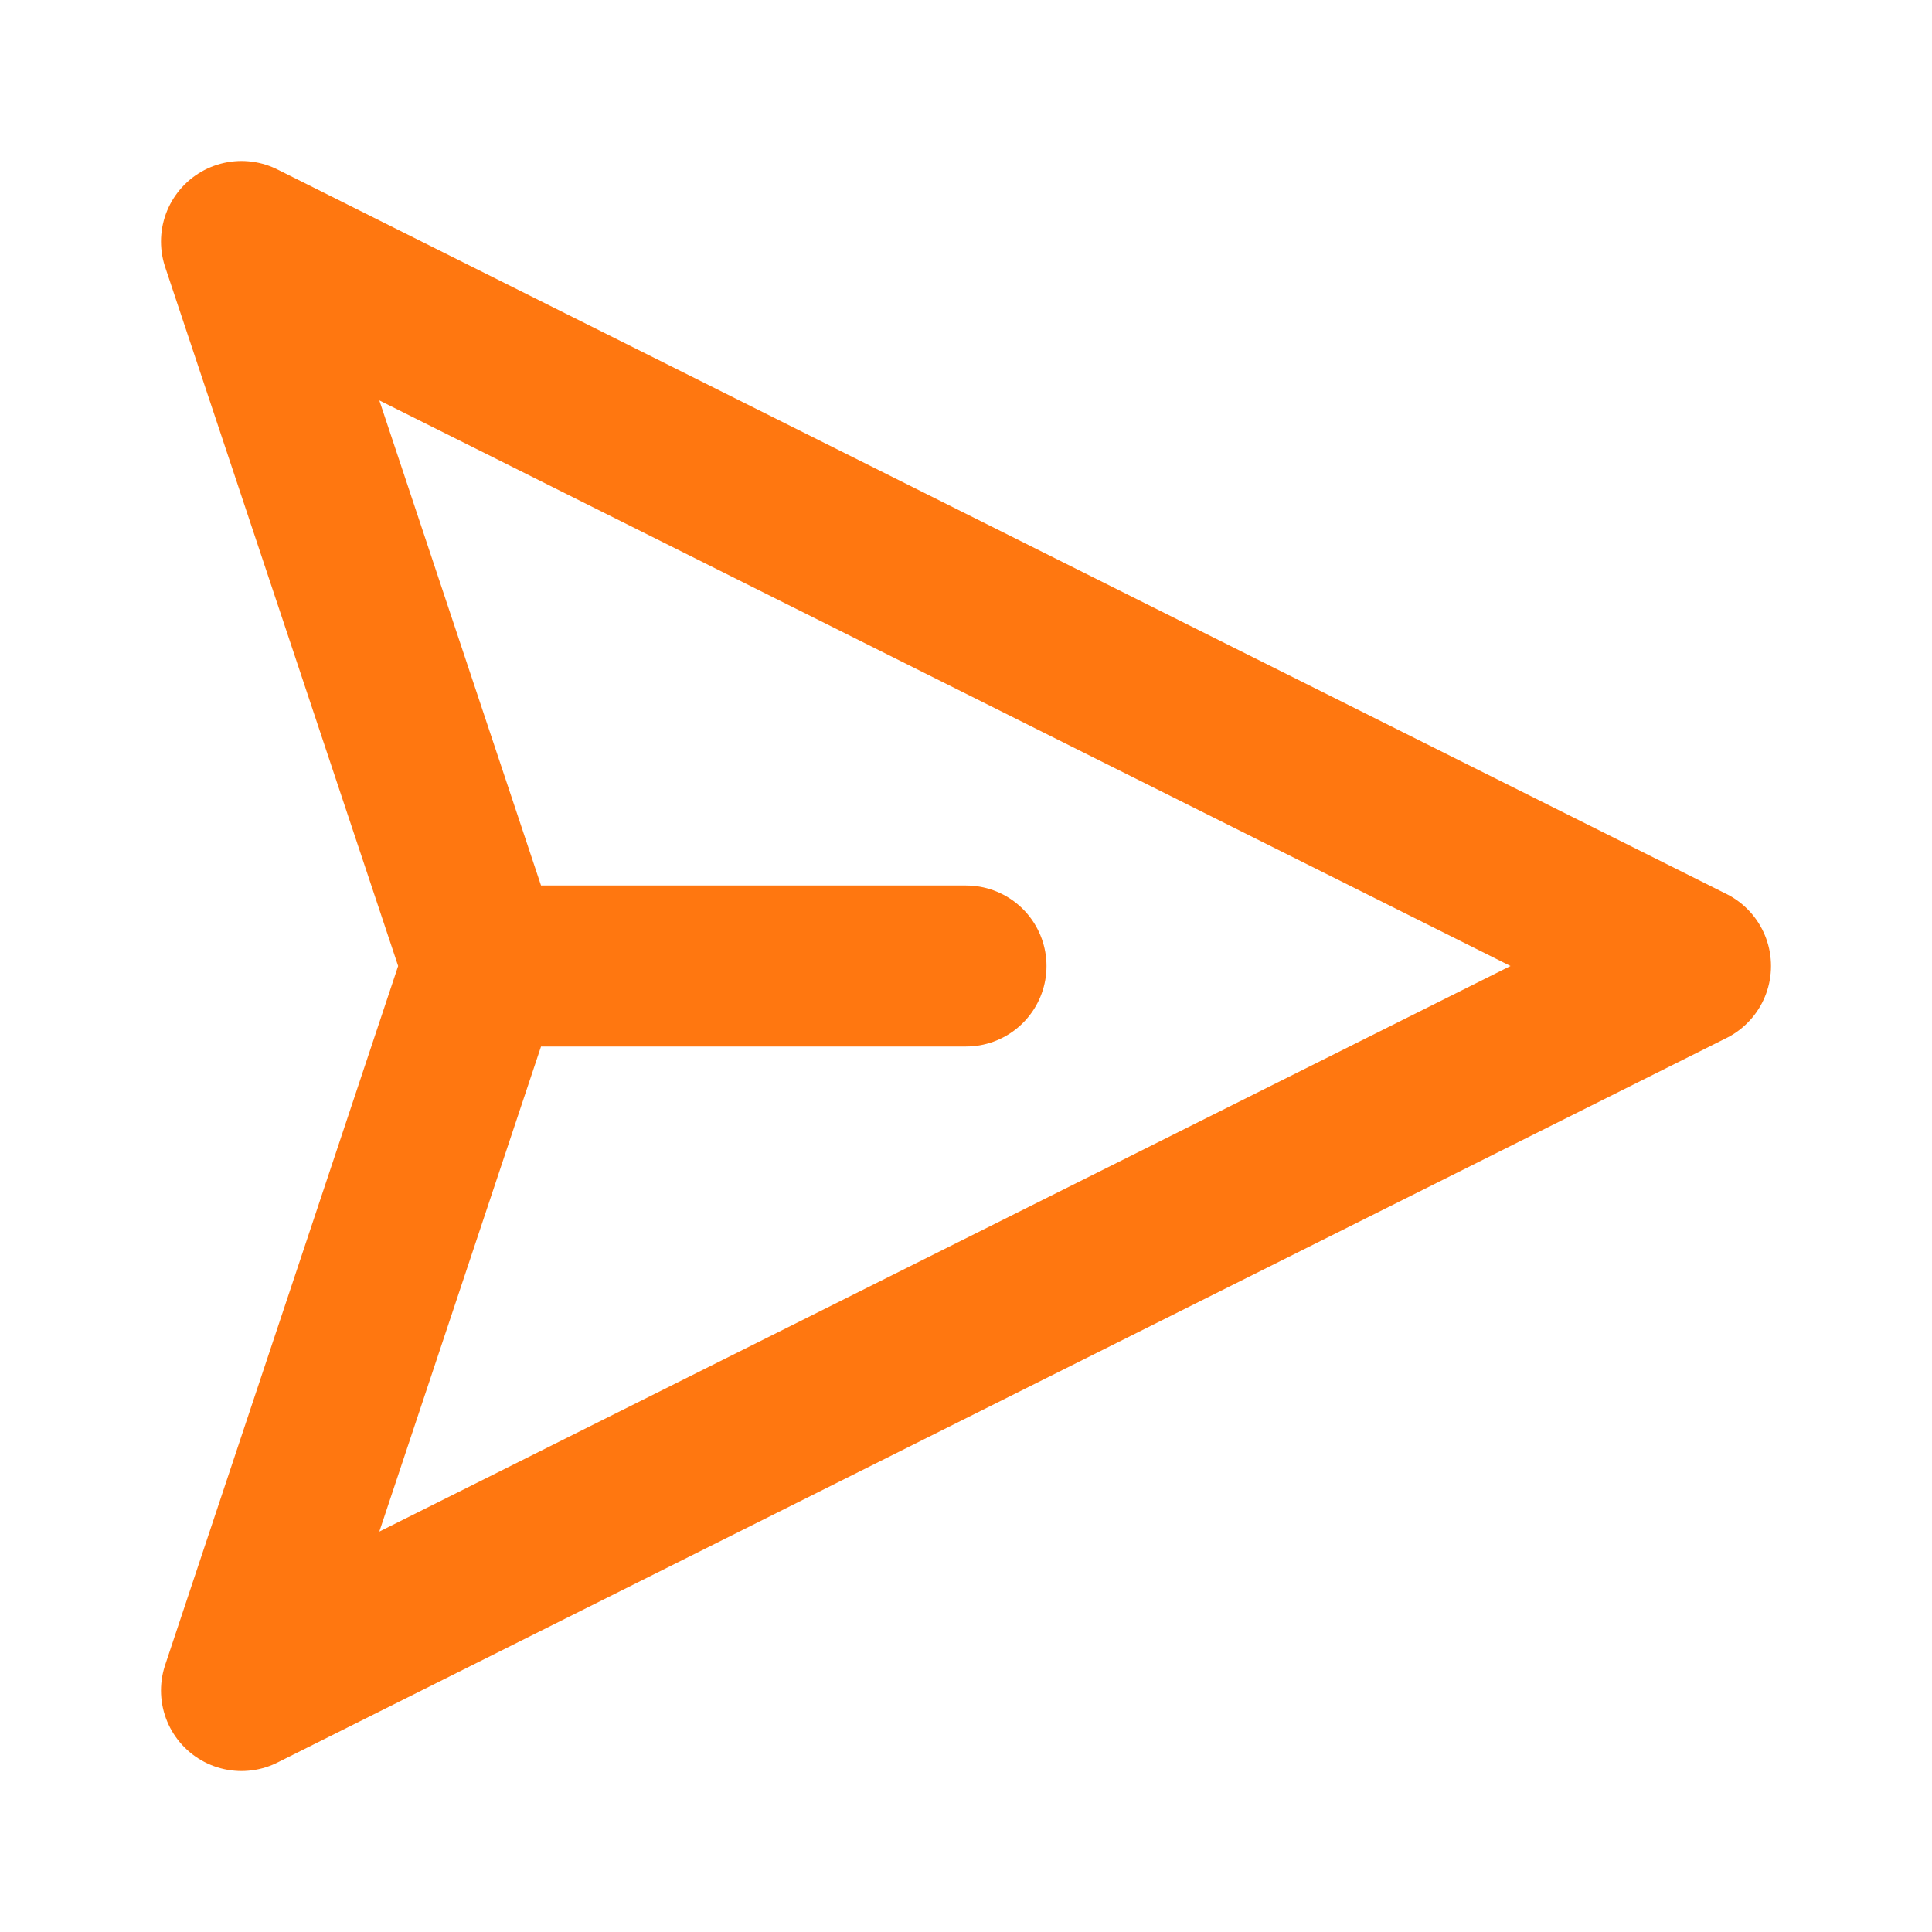 <svg width="24" height="24" viewBox="0 0 24 24" fill="none" xmlns="http://www.w3.org/2000/svg">
<path d="M6 12L3 21L21 12L3 3L6 12ZM6 12H12" stroke="#FF7710" stroke-width="2" stroke-linecap="round" stroke-linejoin="round"/>
</svg>
